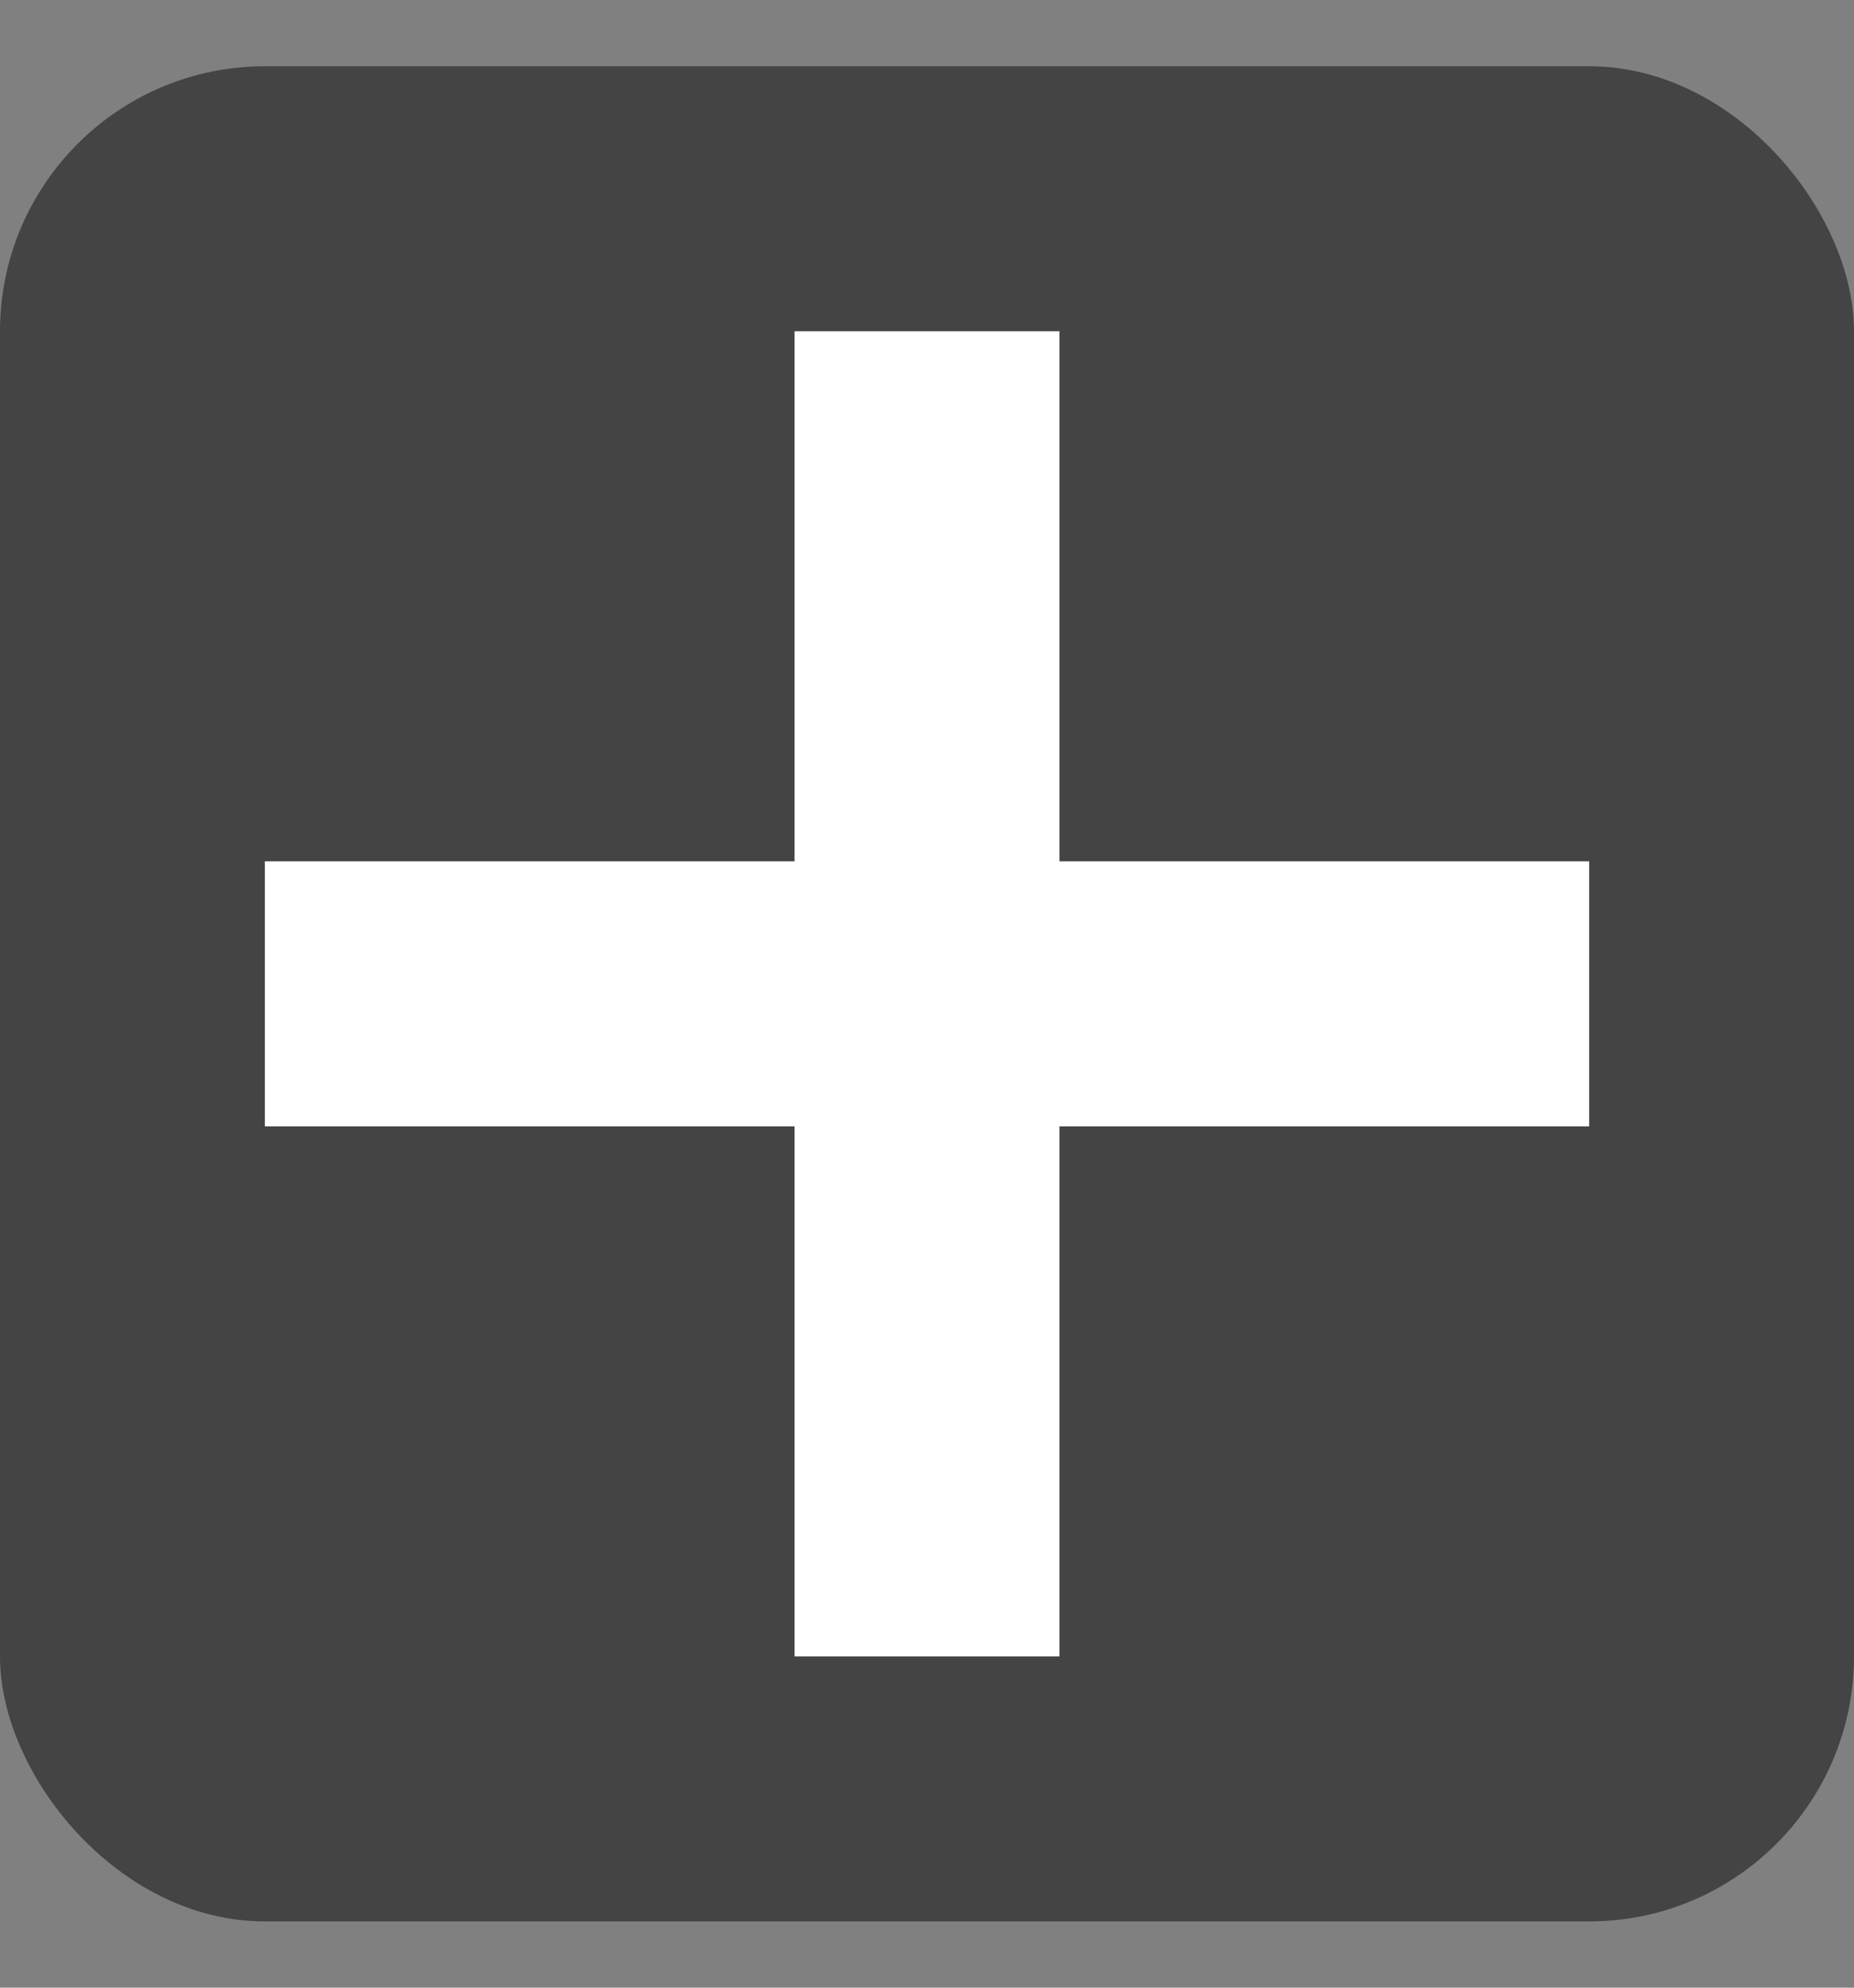 <svg width="14" height="15" viewBox="0 0 14 15" fill="none" xmlns="http://www.w3.org/2000/svg">
<rect x="0" y="0" width="14" height="15" fill="#808080" stroke="none"/>
<rect y="0.5" width="14" height="14" rx="2" fill="#444444"/>
<path d="M7 2.5V12.5" stroke="white" stroke-width="2"/>
<path d="M2 7.5L12 7.5" stroke="white" stroke-width="2"/>
</svg>
